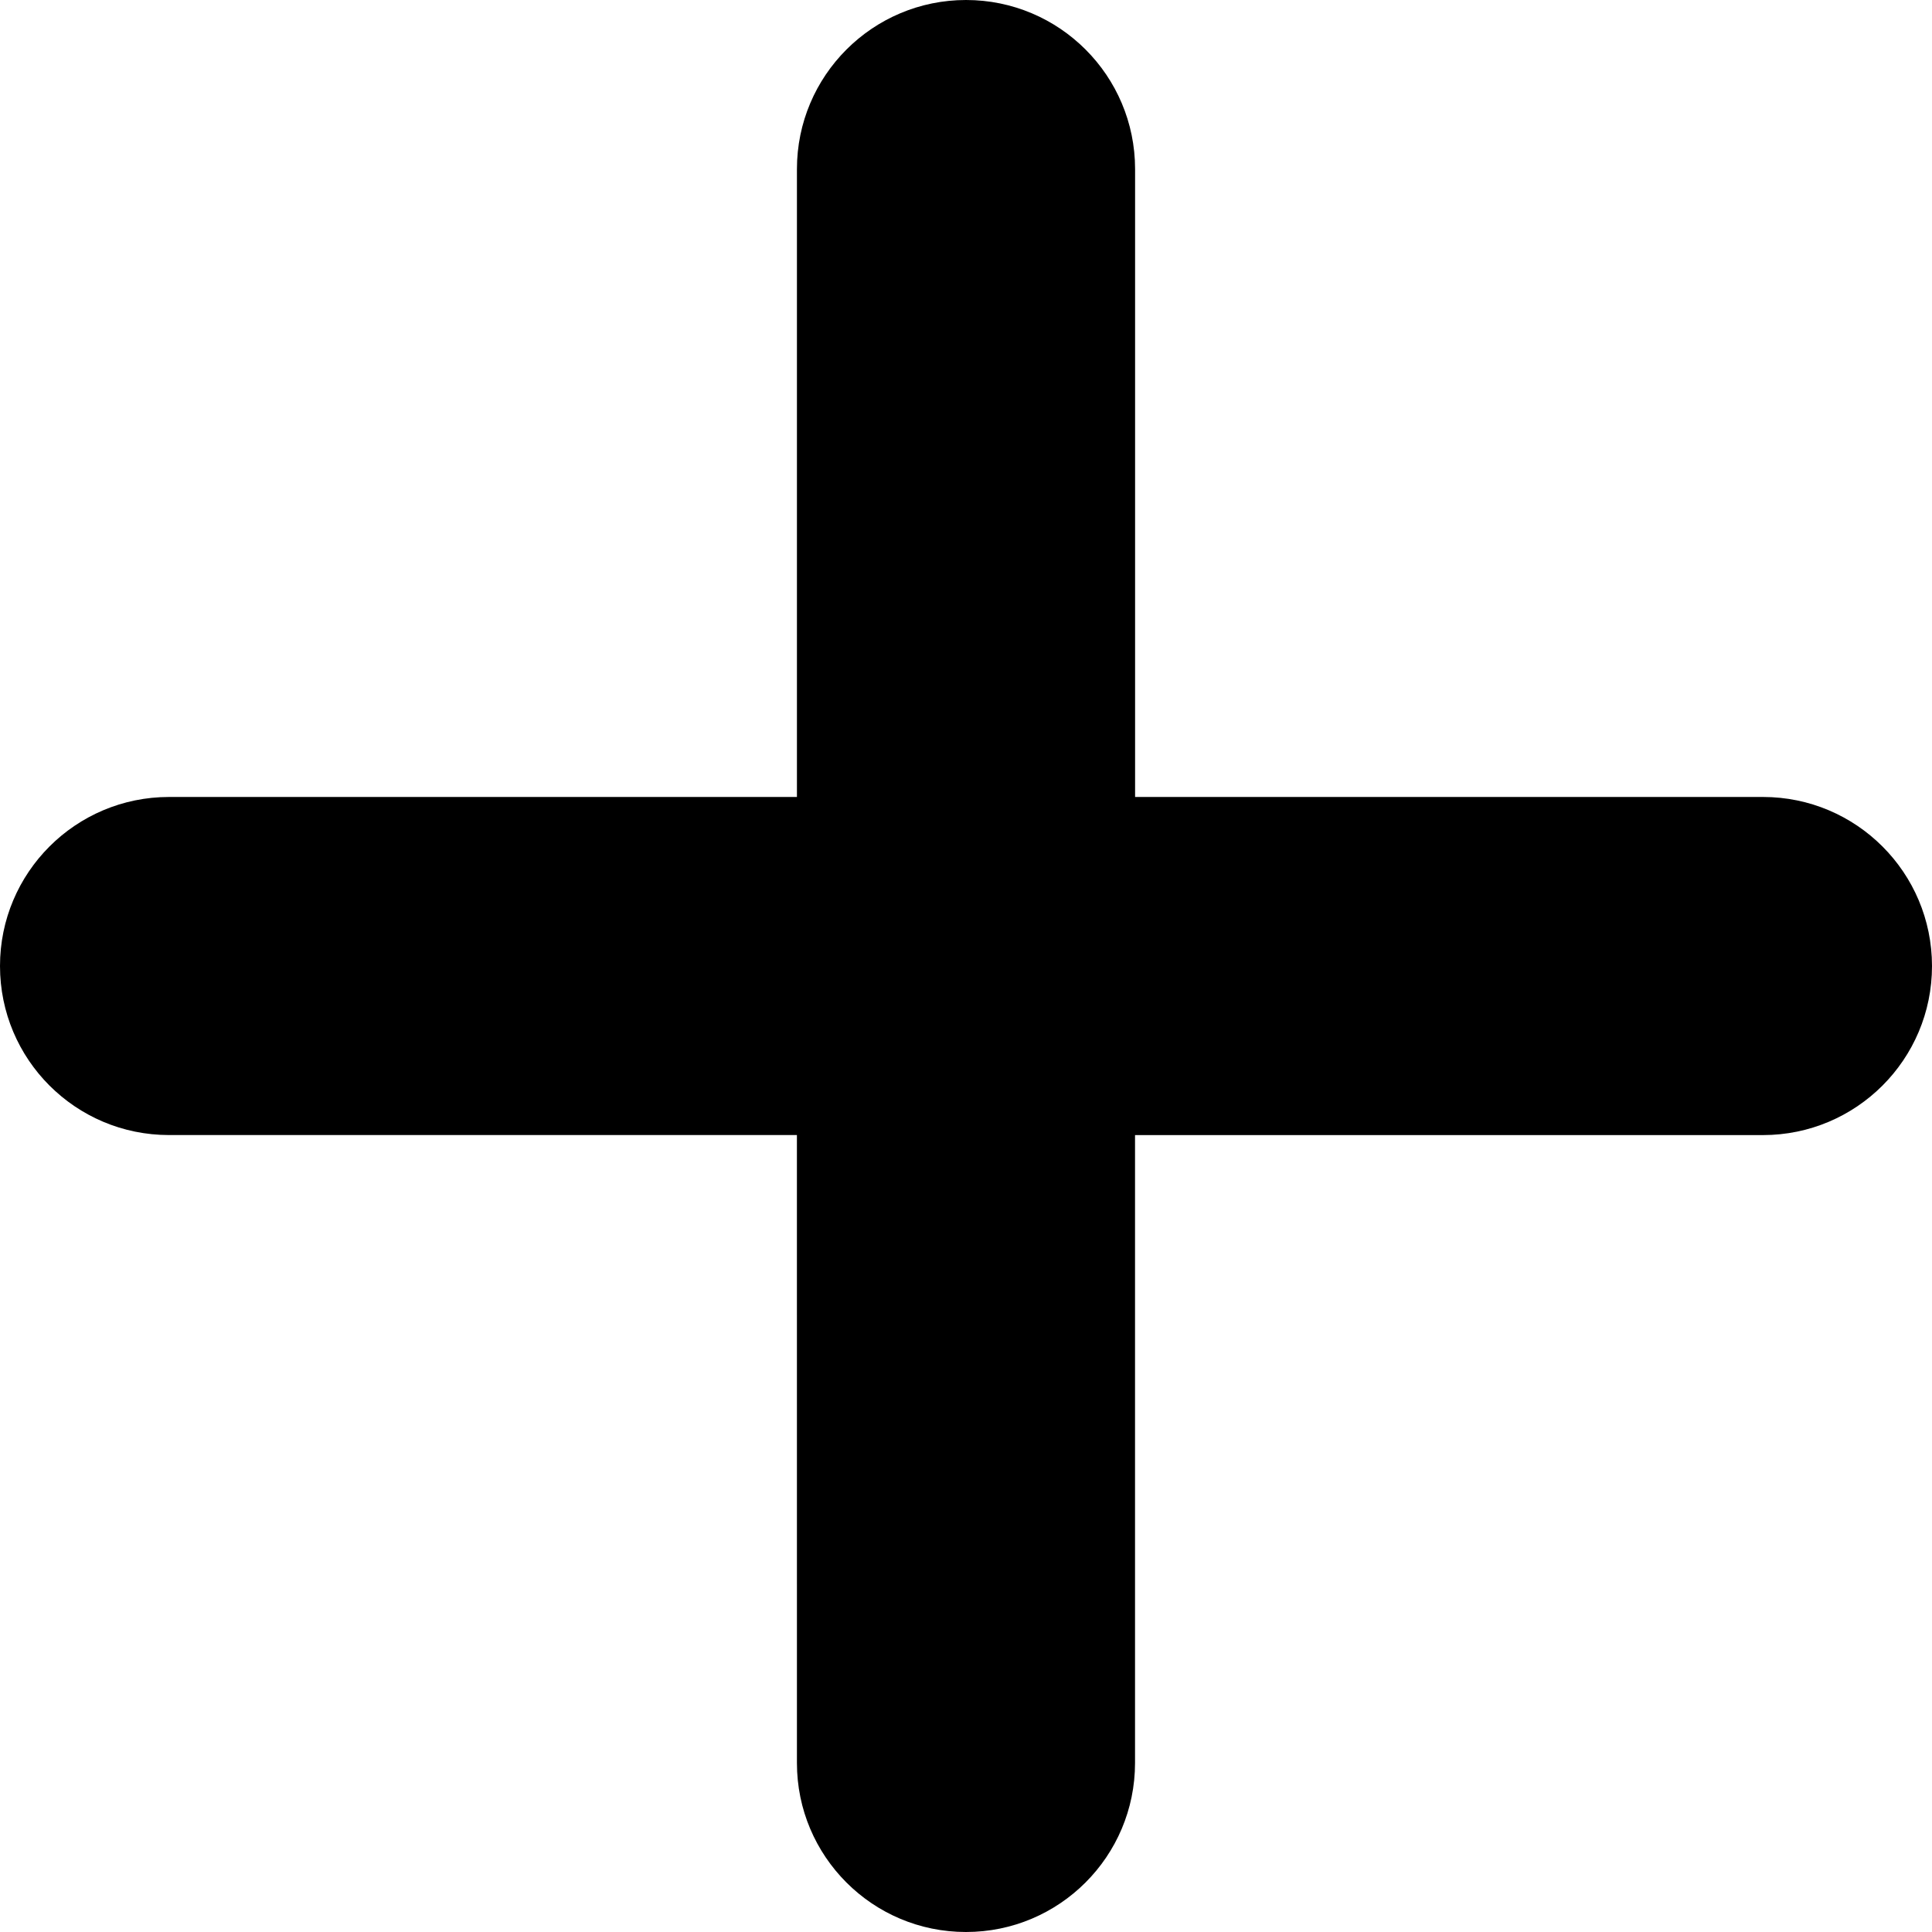 <?xml version="1.0" encoding="utf-8"?>
<svg version="1.1" id="Capa_1" x="0px" y="0px" width="100px" height="100px" viewBox="0 0 100 100" style="enable-background:new 0 0 459.325 459.325;" xmlns="http://www.w3.org/2000/svg">
  <g>
    <path d="M 100 50.001 C 100 54.835 96.083 58.752 91.247 58.752 L 58.749 58.752 L 58.749 91.25 C 58.749 96.084 54.831 100.001 49.998 100 C 47.581 100 45.394 99.022 43.812 97.439 C 42.227 95.854 41.248 93.667 41.249 91.252 L 41.248 58.75 L 8.747 58.75 C 6.331 58.75 4.146 57.772 2.56 56.187 C 0.979 54.606 0 52.418 0 50.001 C -0.001 45.169 3.916 41.251 8.751 41.251 L 41.249 41.251 L 41.249 8.752 C 41.249 3.918 45.169 0 50.002 0 C 54.833 0.001 58.749 3.916 58.752 8.749 L 58.752 41.251 L 91.253 41.251 C 96.085 41.253 99.998 45.169 100 50.001 Z"/>
  </g>
</svg>